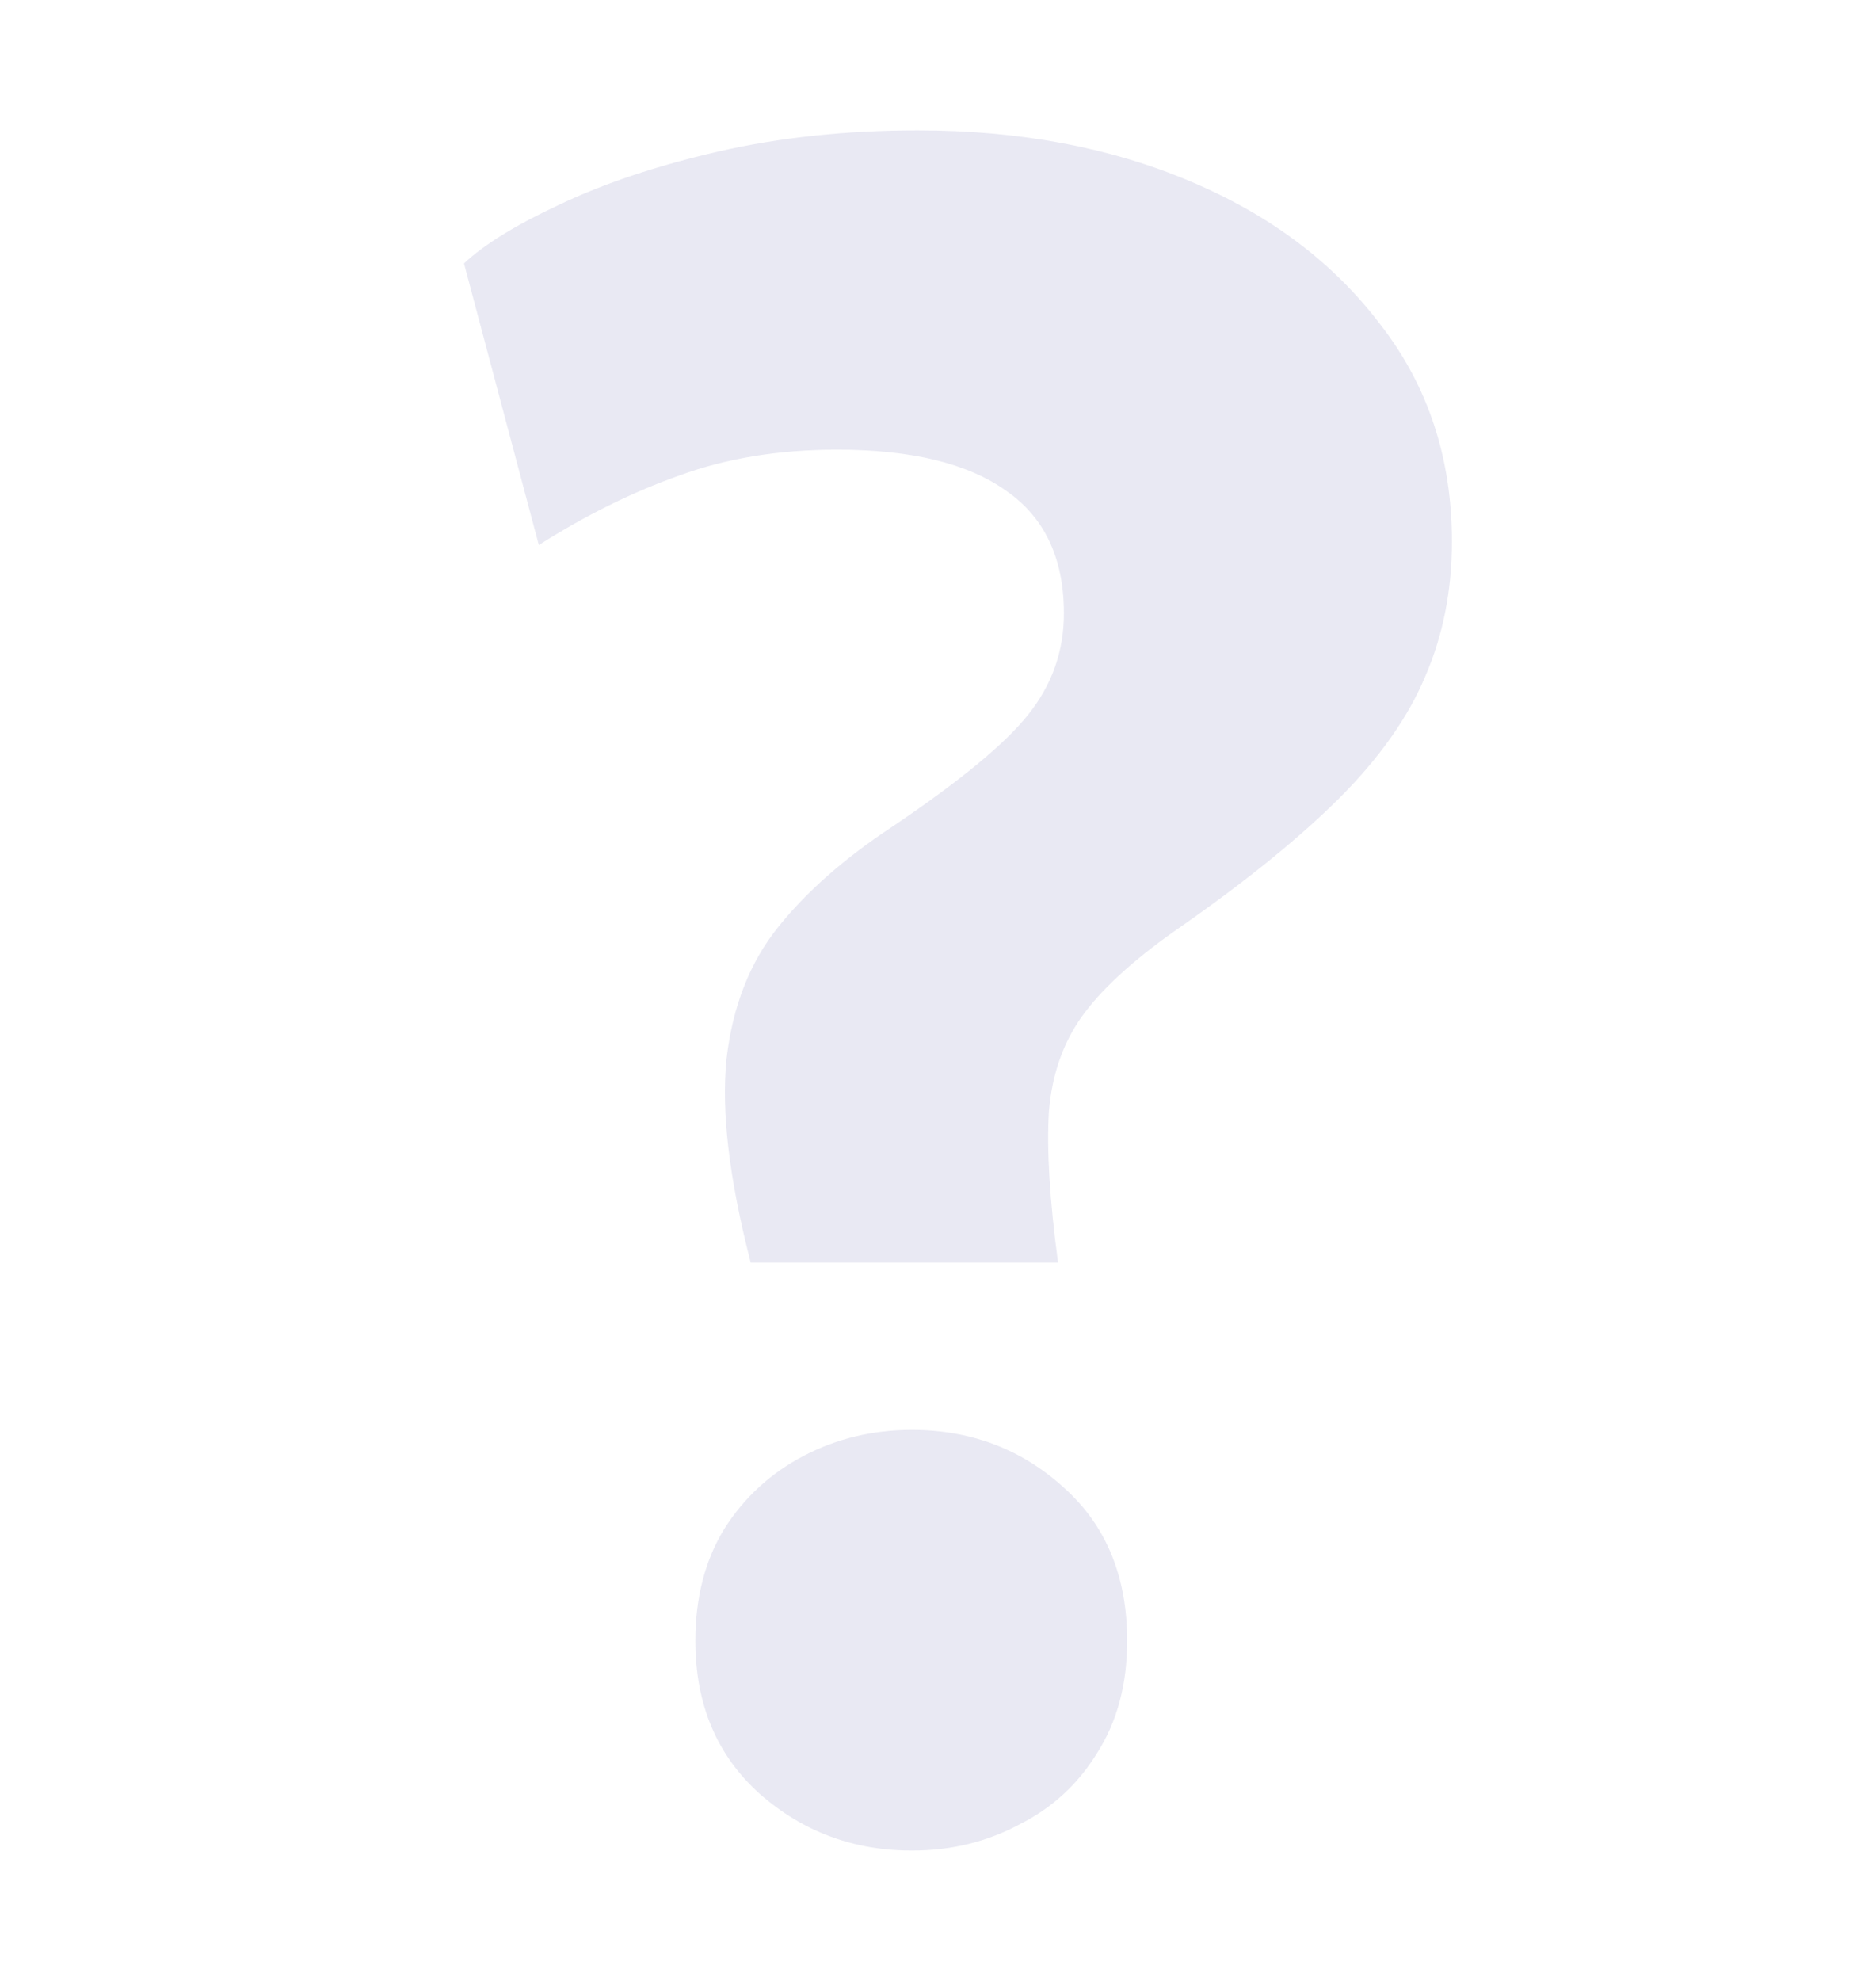 <svg width="18" height="19" viewBox="0 0 18 19" fill="none" xmlns="http://www.w3.org/2000/svg">
<path d="M7.203 12.111C6.997 11.312 6.919 10.66 6.971 10.155C7.03 9.651 7.195 9.229 7.468 8.89C7.74 8.551 8.105 8.23 8.562 7.929C9.21 7.492 9.644 7.134 9.865 6.855C10.094 6.569 10.208 6.245 10.208 5.884C10.208 5.356 10.024 4.964 9.655 4.708C9.287 4.445 8.746 4.313 8.031 4.313C7.472 4.313 6.967 4.396 6.518 4.561C6.069 4.72 5.619 4.942 5.17 5.228L4.452 2.527C4.643 2.346 4.949 2.158 5.369 1.962C5.796 1.759 6.304 1.589 6.893 1.453C7.483 1.318 8.12 1.25 8.805 1.25C9.777 1.25 10.646 1.412 11.412 1.736C12.185 2.06 12.796 2.52 13.246 3.115C13.702 3.702 13.931 4.396 13.931 5.194C13.931 5.661 13.846 6.091 13.677 6.483C13.514 6.874 13.242 7.262 12.859 7.647C12.483 8.023 11.979 8.434 11.345 8.878C10.918 9.172 10.605 9.451 10.406 9.715C10.208 9.978 10.094 10.295 10.064 10.664C10.042 11.026 10.071 11.508 10.152 12.111H7.203ZM8.749 17.75C8.19 17.75 7.704 17.569 7.291 17.207C6.879 16.838 6.672 16.349 6.672 15.738C6.672 15.324 6.765 14.966 6.949 14.665C7.14 14.363 7.394 14.13 7.711 13.964C8.028 13.798 8.374 13.715 8.749 13.715C9.316 13.715 9.803 13.9 10.208 14.269C10.613 14.631 10.815 15.12 10.815 15.738C10.815 16.153 10.72 16.511 10.528 16.812C10.344 17.113 10.094 17.343 9.777 17.501C9.467 17.667 9.125 17.75 8.749 17.75Z" fill="#E9E9F3"/>
</svg>
